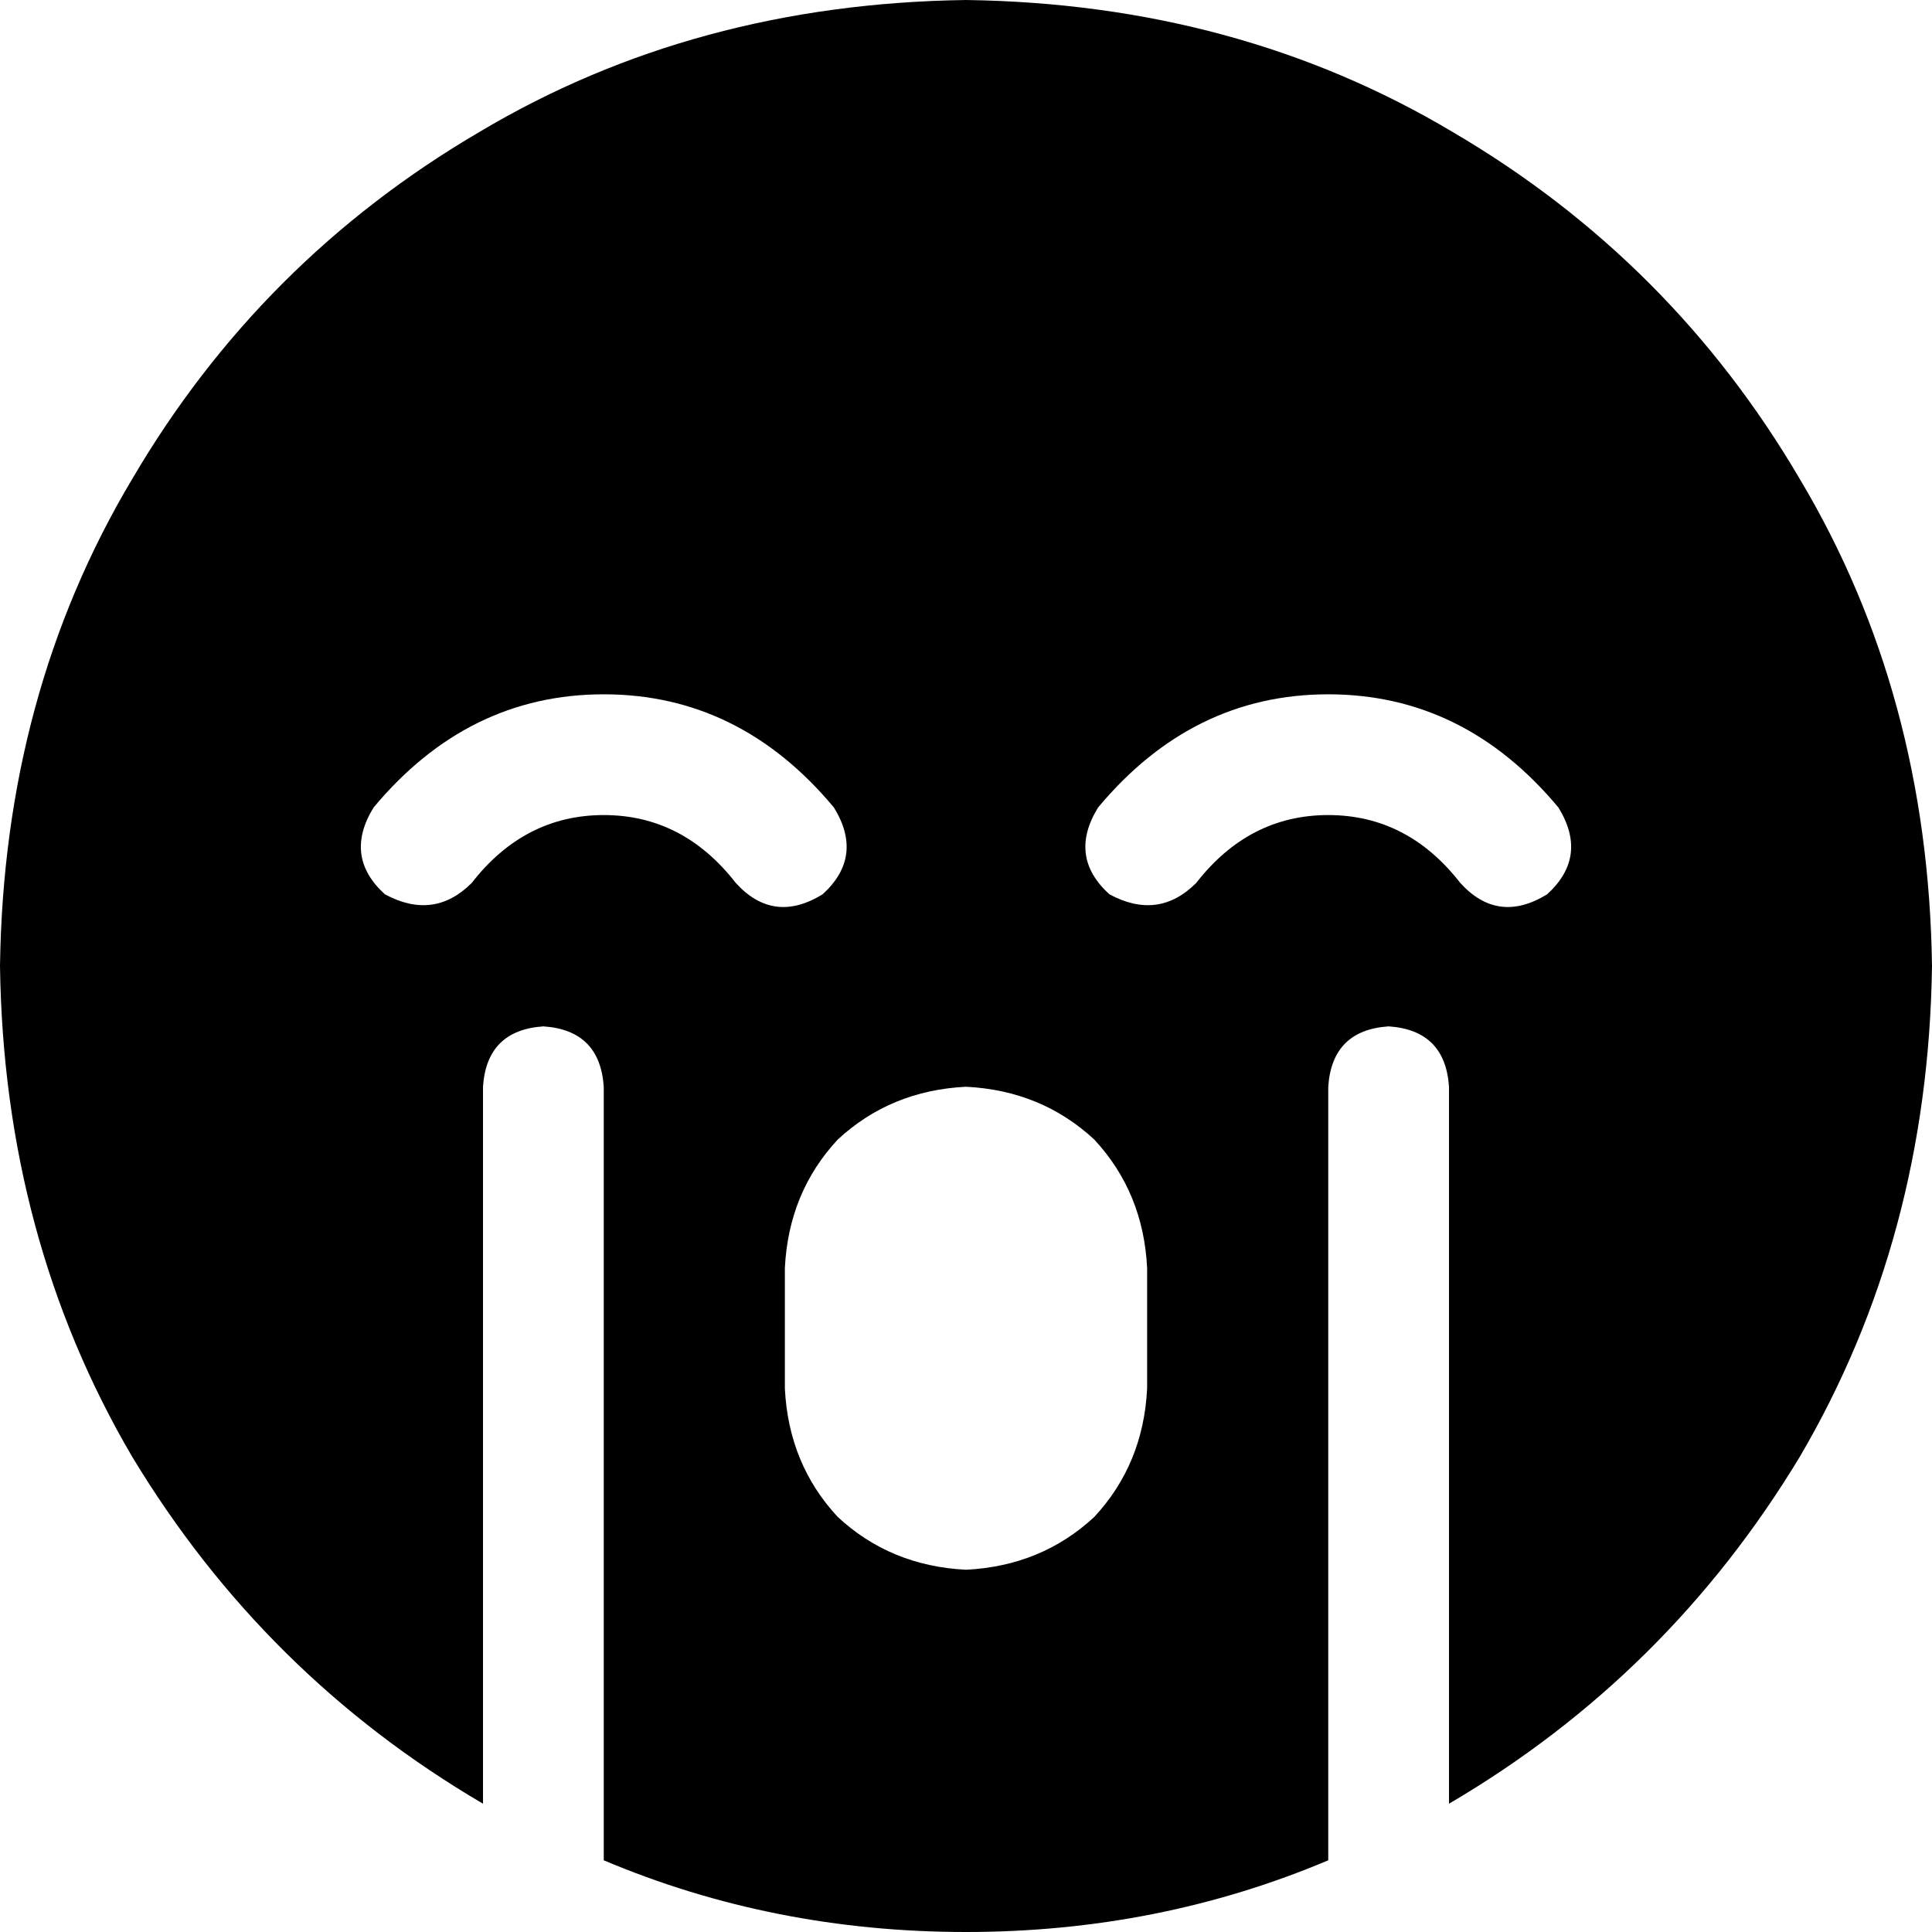 <svg xmlns="http://www.w3.org/2000/svg" viewBox="0 0 512 512">
  <path d="M 352 493 Q 307 512 256 512 Q 205 512 160 493 L 160 288 L 160 288 Q 159 273 144 272 Q 129 273 128 288 L 128 478 L 128 478 Q 70 444 35 386 Q 1 328 0 256 Q 1 184 35 127 Q 69 69 127 35 Q 184 1 256 0 Q 328 1 385 35 Q 443 69 477 127 Q 511 184 512 256 Q 511 328 477 386 Q 442 444 384 478 L 384 288 L 384 288 Q 383 273 368 272 Q 353 273 352 288 L 352 493 L 352 493 Z M 195 234 Q 205 245 218 237 Q 229 227 221 214 Q 196 184 160 184 Q 124 184 99 214 Q 91 227 102 237 Q 115 244 125 234 Q 139 216 160 216 Q 181 216 195 234 L 195 234 Z M 317 234 Q 331 216 352 216 L 352 216 L 352 216 Q 373 216 387 234 Q 397 245 410 237 Q 421 227 413 214 Q 388 184 352 184 Q 316 184 291 214 Q 283 227 294 237 Q 307 244 317 234 L 317 234 Z M 208 336 L 208 368 L 208 336 L 208 368 Q 209 388 222 402 Q 236 415 256 416 Q 276 415 290 402 Q 303 388 304 368 L 304 336 L 304 336 Q 303 316 290 302 Q 276 289 256 288 Q 236 289 222 302 Q 209 316 208 336 L 208 336 Z" />
</svg>